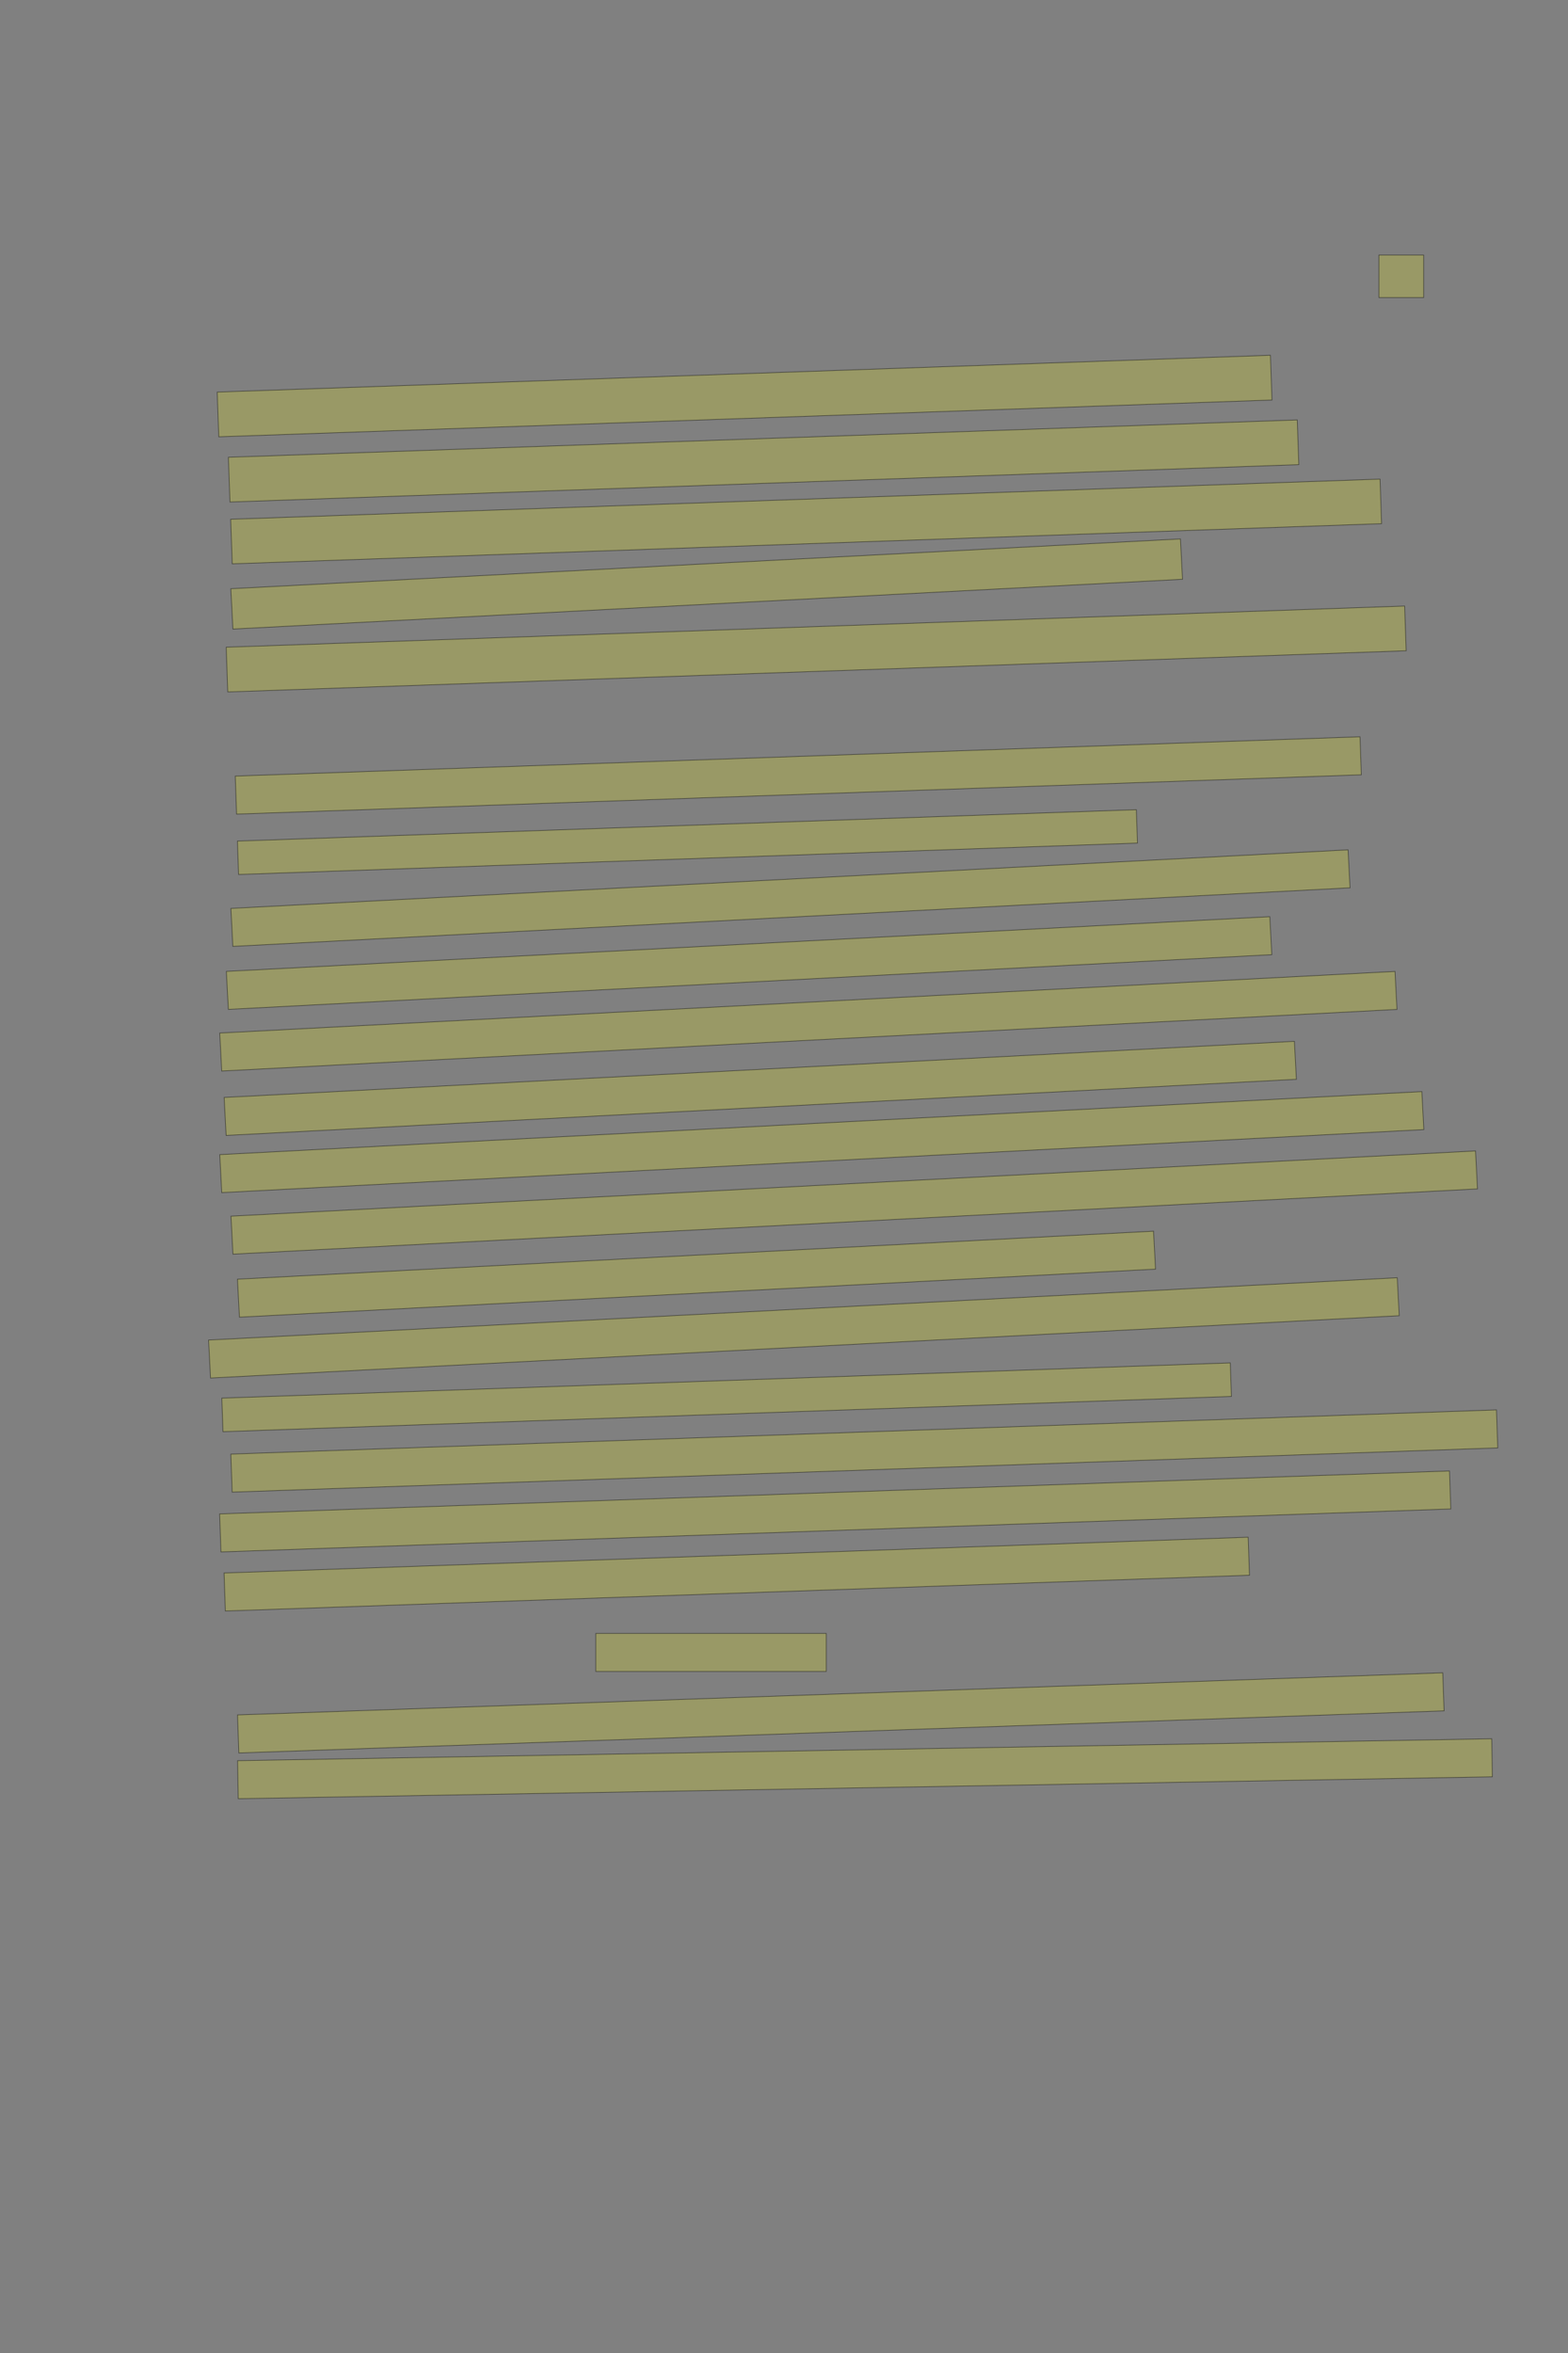 <?xml version="1.0" encoding="UTF-8" standalone="no"?><svg xmlns="http://www.w3.org/2000/svg" xmlns:xlink="http://www.w3.org/1999/xlink" height="3504" width="2336">
 <rect width="100%" height="100%" fill="#808080" stroke="none"/>
 <g>
  <title>Layer 1</title>
  <rect class=" imageannotationLine imageannotationLinked" fill="#FFFF00" fill-opacity="0.2" height="63.333" id="svg_2" stroke="#000000" stroke-opacity="0.5" width="66.667" x="2054.301" xlink:href="#la" y="379.777"/>
  <rect class=" imageannotationLine imageannotationLinked" fill="#FFFF00" fill-opacity="0.2" height="66.667" id="svg_4" stroke="#000000" stroke-opacity="0.5" transform="rotate(-2, 1109.3, 589.778)" width="1570" x="324.302" xlink:href="#lb" y="556.444"/>
  <rect class=" imageannotationLine imageannotationLinked" fill="#FFFF00" fill-opacity="0.2" height="66.667" id="svg_6" stroke="#000000" stroke-opacity="0.5" transform="rotate(-2, 1137.63, 686.443)" width="1593.333" x="340.969" xlink:href="#lc" y="653.111"/>
  <rect class=" imageannotationLine imageannotationLinked" fill="#FFFF00" fill-opacity="0.2" height="66.434" id="svg_8" stroke="#000000" stroke-opacity="0.5" transform="rotate(-2, 1200.97, 776.56)" width="1713.333" x="344.306" xlink:href="#ld" y="743.344"/>
  <rect class=" imageannotationLine imageannotationLinked" fill="#FFFF00" fill-opacity="0.2" height="60.184" id="svg_10" stroke="#000000" stroke-opacity="0.5" transform="rotate(-3, 1052.8, 869.681)" width="1416.667" x="344.472" xlink:href="#le" y="839.59"/>
  <rect class=" imageannotationLine imageannotationLinked" fill="#FFFF00" fill-opacity="0.2" height="66.667" id="svg_12" stroke="#000000" stroke-opacity="0.5" transform="rotate(-2, 1215.97, 966.445)" width="1756.667" x="337.635" xlink:href="#lf" y="933.111"/>
  <rect class=" imageannotationLine imageannotationLinked" fill="#FFFF00" fill-opacity="0.2" height="56.667" id="svg_14" stroke="#000000" stroke-opacity="0.5" transform="rotate(-2, 1189.3, 1154.78)" width="1676.667" x="350.969" xlink:href="#lg" y="1126.444"/>
  <rect class=" imageannotationLine imageannotationLinked" fill="#FFFF00" fill-opacity="0.2" height="49.772" id="svg_16" stroke="#000000" stroke-opacity="0.5" transform="rotate(-2, 1024.18, 1254)" width="1340" x="354.182" xlink:href="#lh" y="1229.113"/>
  <rect class=" imageannotationLine imageannotationLinked" fill="#FFFF00" fill-opacity="0.2" height="56.667" id="svg_18" stroke="#000000" stroke-opacity="0.5" transform="rotate(-3, 1177.63, 1337.45)" width="1666.667" x="344.302" xlink:href="#li" y="1309.111"/>
  <rect class=" imageannotationLine imageannotationLinked" fill="#FFFF00" fill-opacity="0.2" height="56.667" id="svg_20" stroke="#000000" stroke-opacity="0.5" transform="rotate(-3, 1115.97, 1434.11)" width="1556.667" x="337.636" xlink:href="#lj" y="1405.778"/>
  <rect class=" imageannotationLine imageannotationLinked" fill="#FFFF00" fill-opacity="0.2" height="56.667" id="svg_22" stroke="#000000" stroke-opacity="0.5" transform="rotate(-3, 1204.3, 1520.78)" width="1753.333" x="327.635" xlink:href="#lk" y="1492.445"/>
  <rect class=" imageannotationLine imageannotationLinked" fill="#FFFF00" fill-opacity="0.2" height="56.667" id="svg_24" stroke="#000000" stroke-opacity="0.5" transform="rotate(-3, 1132.64, 1620.78)" width="1596.667" x="334.302" xlink:href="#ll" y="1592.445"/>
  <rect class=" imageannotationLine imageannotationLinked" fill="#FFFF00" fill-opacity="0.2" height="56.667" id="svg_26" stroke="#000000" stroke-opacity="0.5" transform="rotate(-3, 1224.3, 1700.78)" width="1793.333" x="327.635" xlink:href="#lm" y="1672.445"/>
  <rect class=" imageannotationLine imageannotationLinked" fill="#FFFF00" fill-opacity="0.2" height="56.667" id="svg_28" stroke="#000000" stroke-opacity="0.5" transform="rotate(-3, 1272.63, 1790.78)" width="1856.667" x="344.302" xlink:href="#ln" y="1762.445"/>
  <rect class=" imageannotationLine imageannotationLinked" fill="#FFFF00" fill-opacity="0.2" height="56.667" id="svg_30" stroke="#000000" stroke-opacity="0.5" transform="rotate(-3, 1037.64, 1897.44)" width="1366.667" x="354.302" xlink:href="#lo" y="1869.111"/>
  <rect class=" imageannotationLine imageannotationLinked" fill="#FFFF00" fill-opacity="0.2" height="56.667" id="svg_32" stroke="#000000" stroke-opacity="0.5" transform="rotate(-3, 1197.64, 1977.45)" width="1773.333" x="310.969" xlink:href="#lp" y="1949.111"/>
  <rect class=" imageannotationLine imageannotationLinked" fill="#FFFF00" fill-opacity="0.2" height="50.004" id="svg_34" stroke="#000000" stroke-opacity="0.5" transform="rotate(-2, 1082.52, 2080.78)" width="1503.333" x="330.853" xlink:href="#lq" y="2055.78"/>
  <rect class=" imageannotationLine imageannotationLinked" fill="#FFFF00" fill-opacity="0.2" height="56.667" id="svg_36" stroke="#000000" stroke-opacity="0.5" transform="rotate(-2, 1287.64, 2160.78)" width="1886.667" x="344.302" xlink:href="#lr" y="2132.445"/>
  <rect class=" imageannotationLine imageannotationLinked" fill="#FFFF00" fill-opacity="0.2" height="56.667" id="svg_38" stroke="#000000" stroke-opacity="0.5" transform="rotate(-2, 1244.3, 2250.78)" width="1833.333" x="327.635" xlink:href="#ls" y="2222.445"/>
  <rect class=" imageannotationLine imageannotationLinked" fill="#FFFF00" fill-opacity="0.2" height="56.667" id="svg_40" stroke="#000000" stroke-opacity="0.5" transform="rotate(-2, 1097.64, 2344.11)" width="1526.667" x="334.302" xlink:href="#lt" y="2315.778"/>
  <rect class=" imageannotationLine imageannotationLinked" fill="#FFFF00" fill-opacity="0.2" height="56.667" id="svg_42" stroke="#000000" stroke-opacity="0.5" width="343.332" x="887.636" xlink:href="#lu" y="2432.445"/>
  <rect class=" imageannotationLine imageannotationLinked" fill="#FFFF00" fill-opacity="0.2" height="56.667" id="svg_44" stroke="#000000" stroke-opacity="0.5" transform="rotate(-2, 1252.63, 2550.78)" width="1796.667" x="354.302" xlink:href="#lv" y="2522.445"/>
  <rect class=" imageannotationLine imageannotationLinked" fill="#FFFF00" fill-opacity="0.2" height="56.667" id="svg_46" stroke="#000000" stroke-opacity="0.5" transform="rotate(-1, 1288.66, 2633.95)" width="1868.717" x="354.301" xlink:href="#lw" y="2605.615"/>
 </g>

</svg>